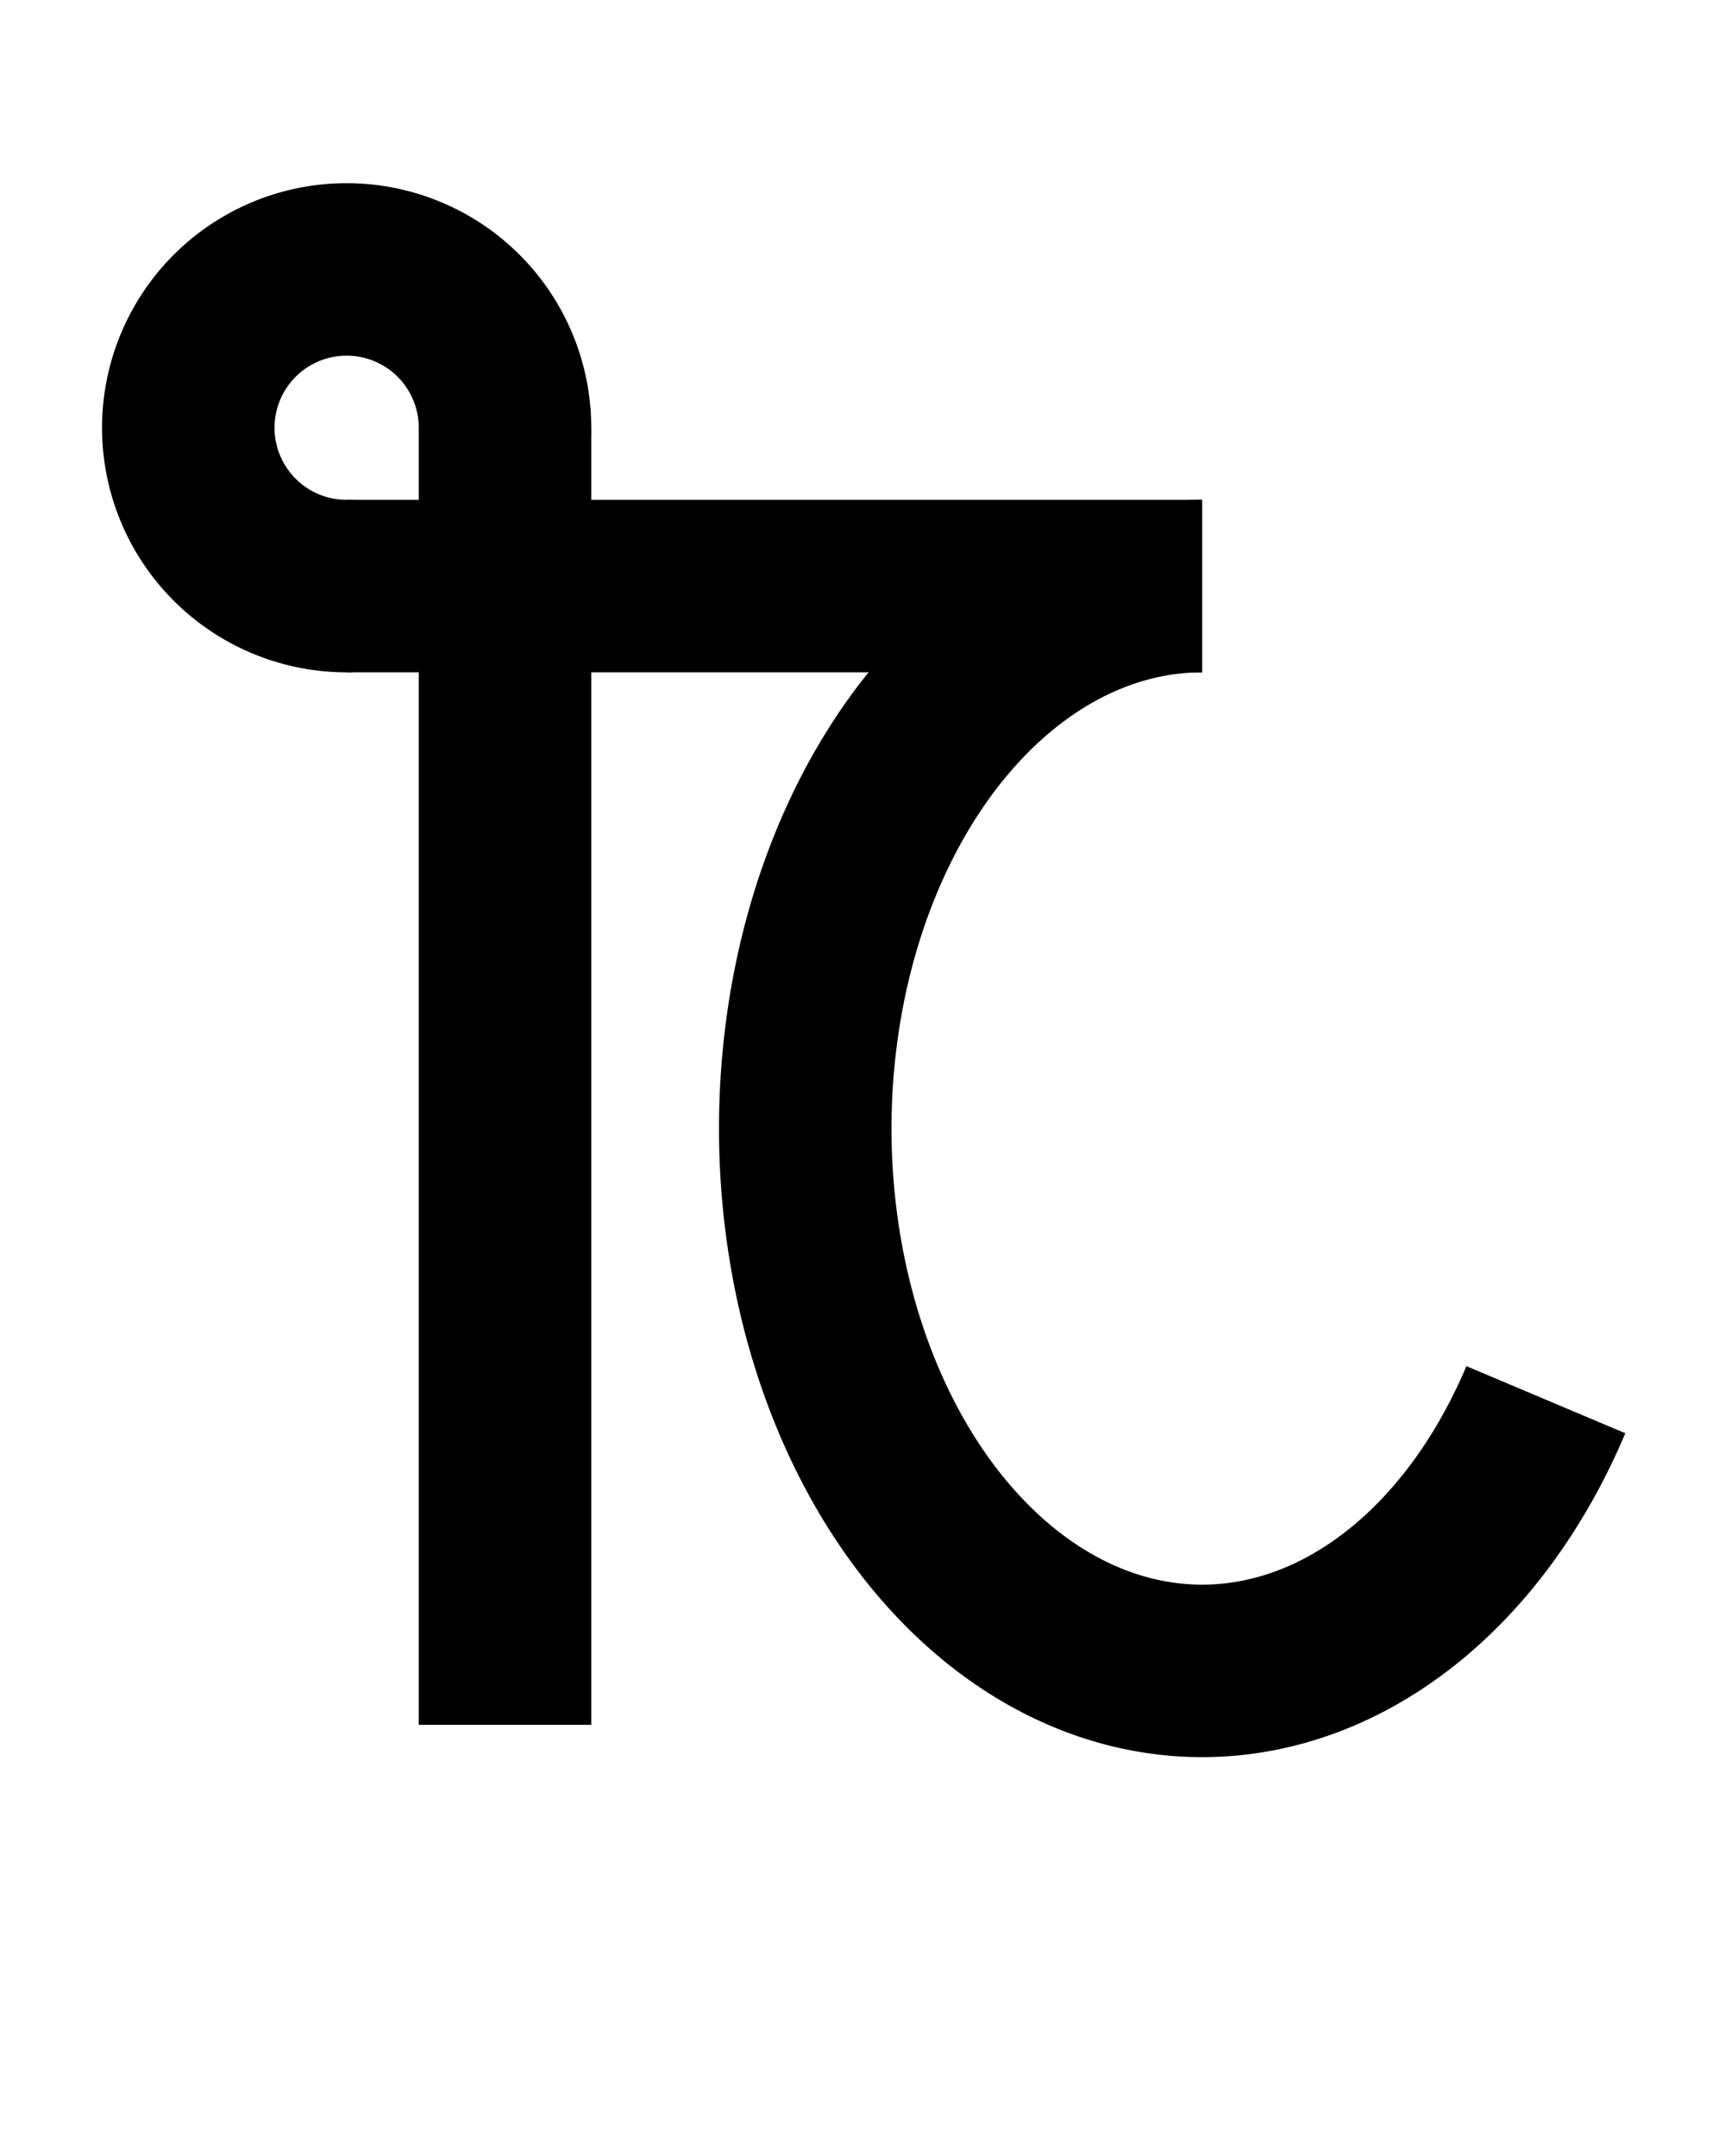 <?xml version="1.0" encoding="UTF-8" standalone="no"?>
<!-- Created with Inkscape (http://www.inkscape.org/) -->

<svg
   width="800"
   height="1000"
   viewBox="0 0 800 1000"
   version="1.1"
   id="svg5"
   inkscape:version="1.2.1 (9c6d41e410, 2022-07-14)"
   sodipodi:docname="E0.svg"
   xmlns:inkscape="http://www.inkscape.org/namespaces/inkscape"
   xmlns:sodipodi="http://sodipodi.sourceforge.net/DTD/sodipodi-0.dtd"
   xmlns="http://www.w3.org/2000/svg"
   xmlns:svg="http://www.w3.org/2000/svg">
  <sodipodi:namedview
     id="namedview7"
     pagecolor="#ffffff"
     bordercolor="#666666"
     borderopacity="1.0"
     inkscape:showpageshadow="2"
     inkscape:pageopacity="0.0"
     inkscape:pagecheckerboard="0"
     inkscape:deskcolor="#d1d1d1"
     inkscape:document-units="px"
     showgrid="false"
     showguides="true"
     inkscape:zoom="0.84096521"
     inkscape:cx="400.73001"
     inkscape:cy="420.94488"
     inkscape:window-width="1680"
     inkscape:window-height="998"
     inkscape:window-x="-8"
     inkscape:window-y="-8"
     inkscape:window-maximized="1"
     inkscape:current-layer="layer1">
    <sodipodi:guide
       position="0,900"
       orientation="0,1"
       id="guide132"
       inkscape:locked="false"
       inkscape:label=""
       inkscape:color="rgb(0,134,229)" />
    <sodipodi:guide
       position="175.988,200"
       orientation="0,1"
       id="guide184"
       inkscape:locked="false"
       inkscape:label=""
       inkscape:color="rgb(0,134,229)" />
    <sodipodi:guide
       position="316.151,900"
       orientation="0,-1"
       id="guide192"
       inkscape:locked="false" />
    <sodipodi:guide
       position="107.626,915"
       orientation="0,1"
       id="guide194"
       inkscape:locked="false"
       inkscape:label=""
       inkscape:color="rgb(0,134,229)" />
    <sodipodi:guide
       position="171.529,185"
       orientation="0,1"
       id="guide204"
       inkscape:locked="false"
       inkscape:label=""
       inkscape:color="rgb(0,134,229)" />
    <sodipodi:guide
       position="327.923,550"
       orientation="0,1"
       id="guide294"
       inkscape:locked="false"
       inkscape:label=""
       inkscape:color="rgb(0,134,229)" />
    <sodipodi:guide
       position="544.651,458.507"
       orientation="1,0"
       id="guide7742"
       inkscape:locked="false" />
  </sodipodi:namedview>
  <defs
     id="defs2" />
  <g
     inkscape:label="Layer 1"
     inkscape:groupmode="layer"
     id="layer1">
    <path
       style="fill:none;stroke:#000000;stroke-width:80;stroke-linecap:round;stroke-linejoin:bevel;stroke-dasharray:none;stop-color:#000000"
       id="path99038"
       sodipodi:type="arc"
       sodipodi:cx="160.76437"
       sodipodi:cy="198.40422"
       sodipodi:rx="73.43821"
       sodipodi:ry="73.43821"
       sodipodi:start="1.5707963"
       sodipodi:end="0"
       sodipodi:open="true"
       sodipodi:arc-type="arc"
       d="m 160.764,271.842 a 73.438,73.438 0 0 1 -67.848,-45.335 73.438,73.438 0 0 1 15.919,-80.032 73.438,73.438 0 0 1 80.032,-15.919 73.438,73.438 0 0 1 45.335,67.848" />
    <path
       style="fill:none;stroke:#000000;stroke-width:80;stroke-linecap:butt;stroke-linejoin:miter;stroke-dasharray:none;stroke-opacity:1"
       d="M 234.203,198.404 V 800"
       id="path99766" />
    <path
       style="fill:none;stroke:#000000;stroke-width:80;stroke-linecap:butt;stroke-linejoin:miter;stroke-dasharray:none;stroke-opacity:1"
       d="M 160.764,271.842 H 557.471"
       id="path100494"
       sodipodi:nodetypes="cc" />
    <path
       style="fill:none;stroke:#000000;stroke-width:80;stroke-linecap:butt;stroke-linejoin:bevel;stroke-dasharray:none;stop-color:#000000"
       id="path102674"
       sodipodi:type="arc"
       sodipodi:cx="557.51593"
       sodipodi:cy="523.41956"
       sodipodi:rx="184.06152"
       sodipodi:ry="251.57713"
       sodipodi:start="0.52359878"
       sodipodi:end="4.712389"
       sodipodi:open="true"
       sodipodi:arc-type="arc"
       d="M 716.918,649.208 A 184.062,251.577 0 0 1 494.563,759.825 184.062,251.577 0 0 1 376.251,479.734 184.062,251.577 0 0 1 557.516,271.842" />
  </g>
</svg>
